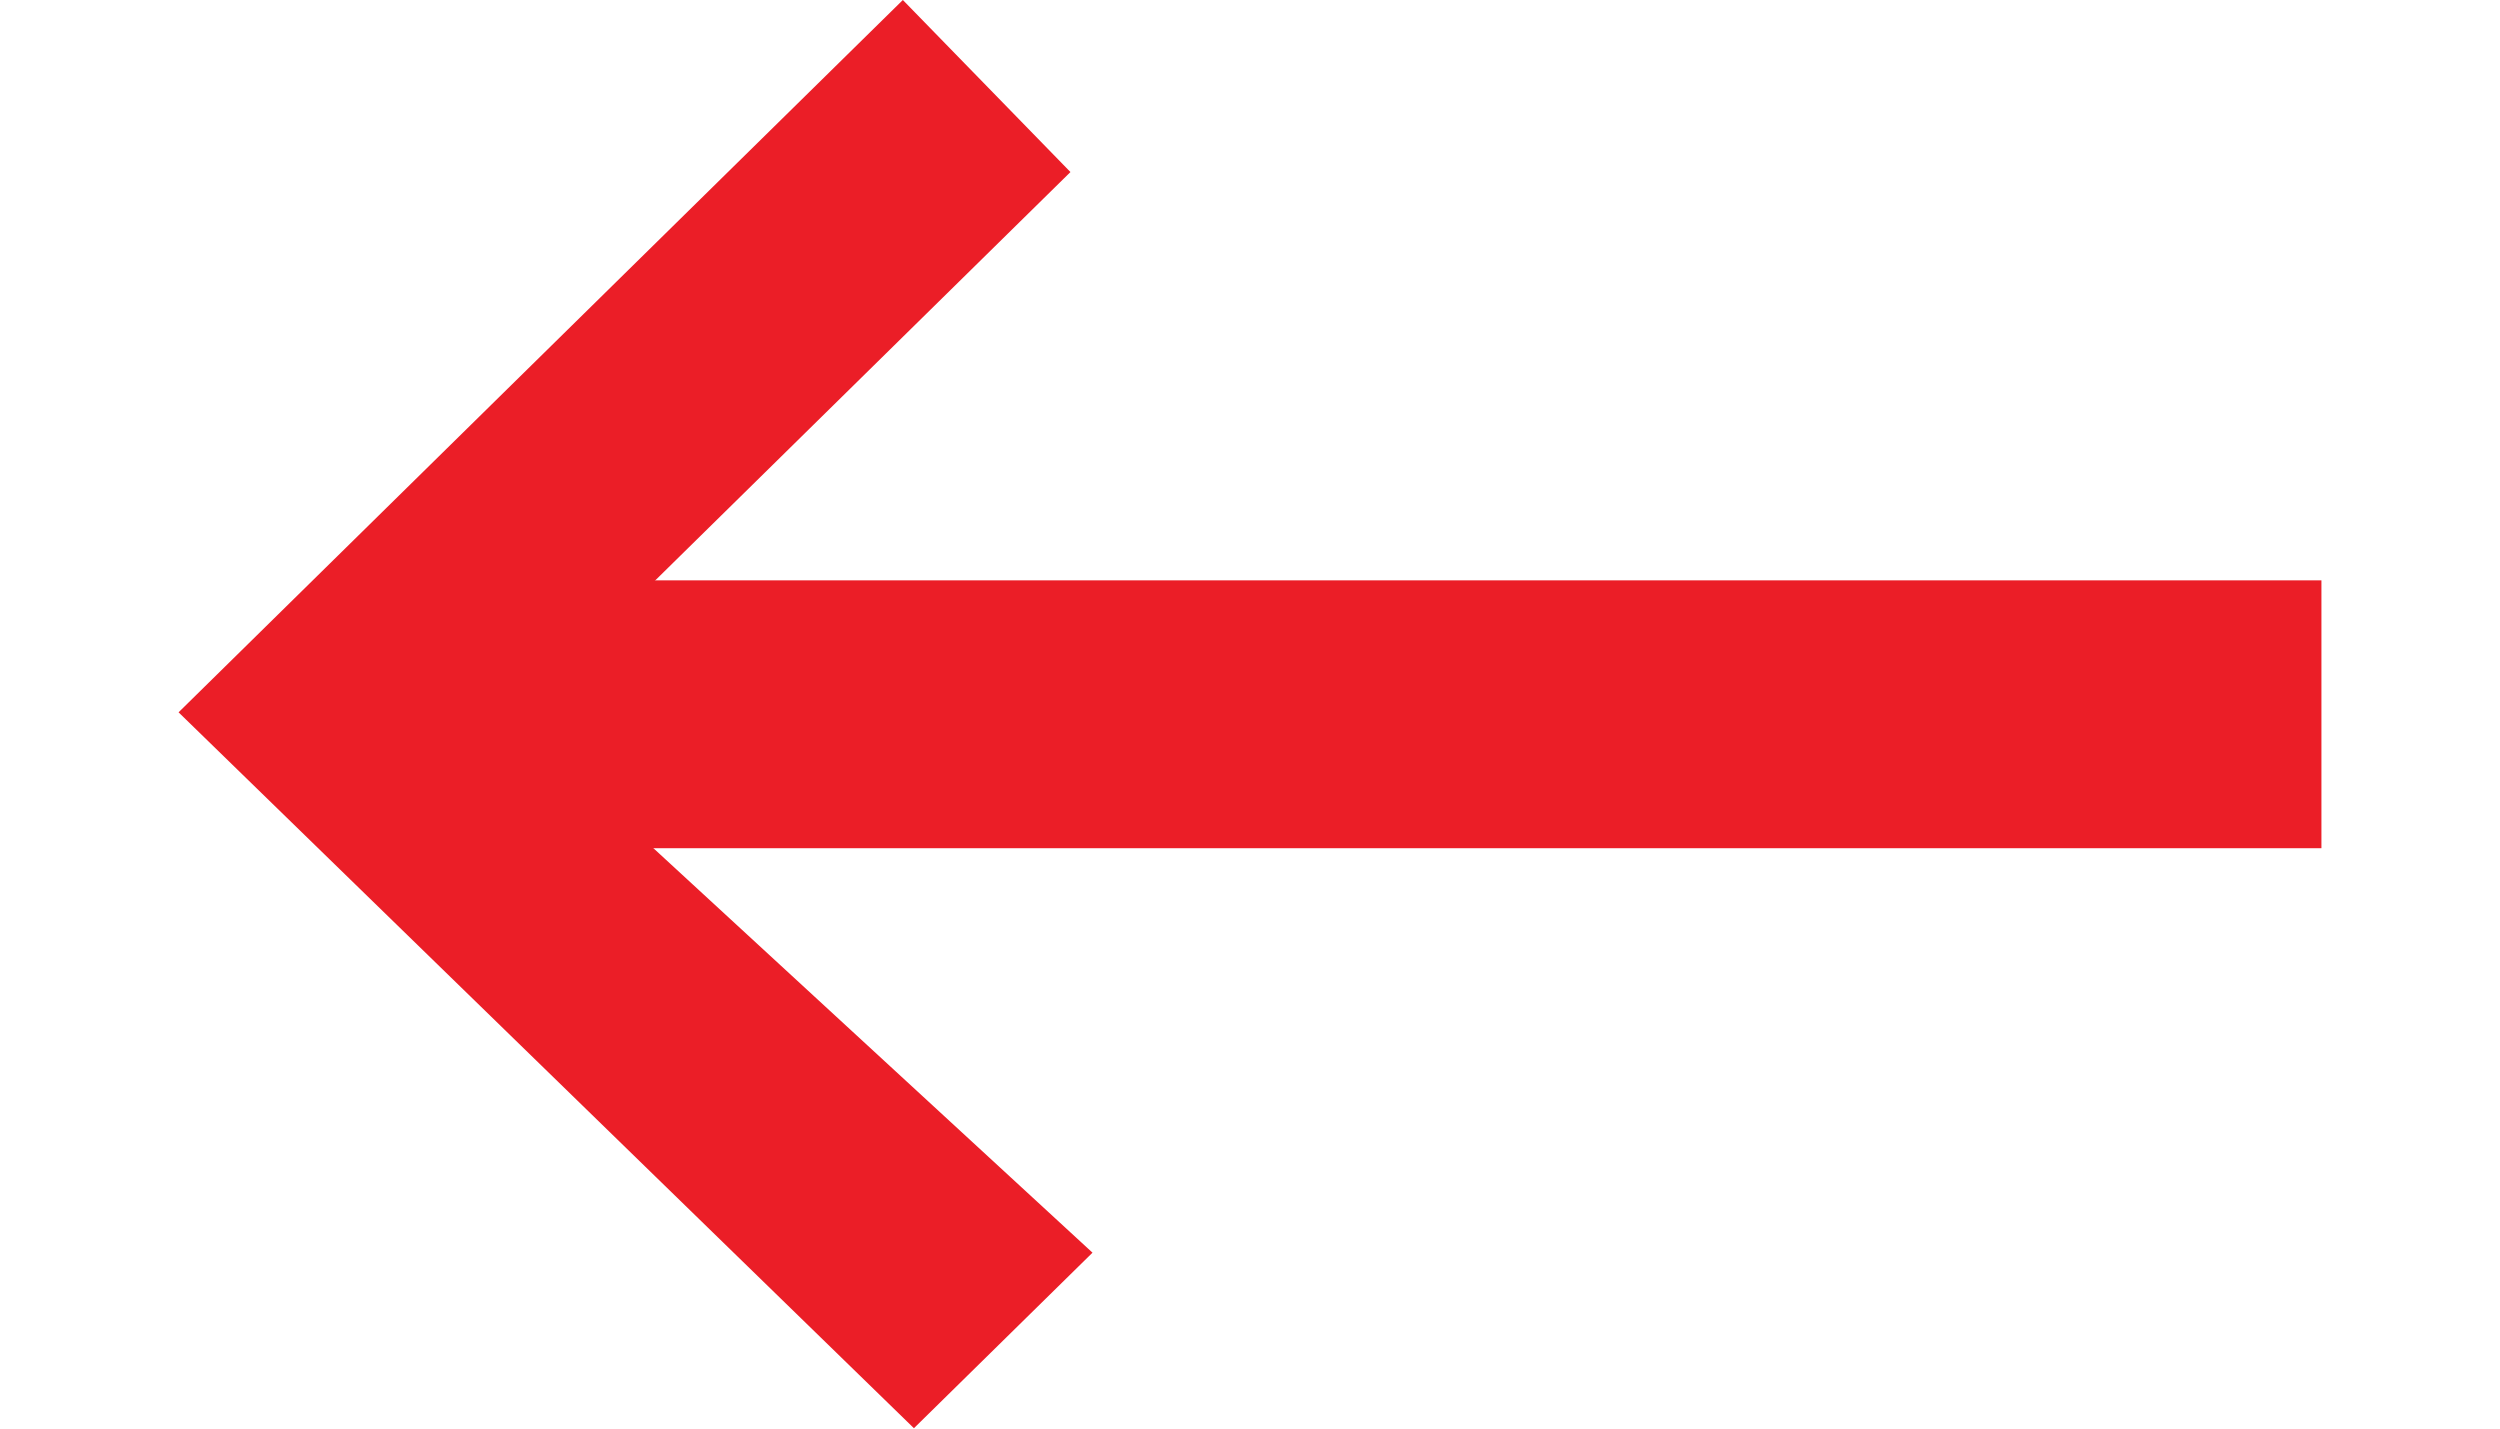 <?xml version="1.0" encoding="UTF-8"?>
<svg width="28px" height="16px" viewBox="0 0 28 16" version="1.1" xmlns="http://www.w3.org/2000/svg" xmlns:xlink="http://www.w3.org/1999/xlink">
    <!-- Generator: Sketch 43.2 (39069) - http://www.bohemiancoding.com/sketch -->
    <title>返回悬浮</title>
    <desc>Created with Sketch.</desc>
    <defs></defs>
    <g id="Symbols" stroke="none" stroke-width="1" fill="none" fill-rule="evenodd">
        <g id="返回悬浮" fill="#EB1E27">
            <g id="箭头-(2)" transform="translate(2, 0)">
                <polygon id="Shape" fill-rule="nonzero" points="8.236 15.996 10.236 14.03 3.754 8.059 9.989 1.927 8.112 0 0 7.978"></polygon>
                <rect id="Rectangle" x="3" y="6.5" width="21" height="3"></rect>
            </g>
        </g>
    </g>
</svg>